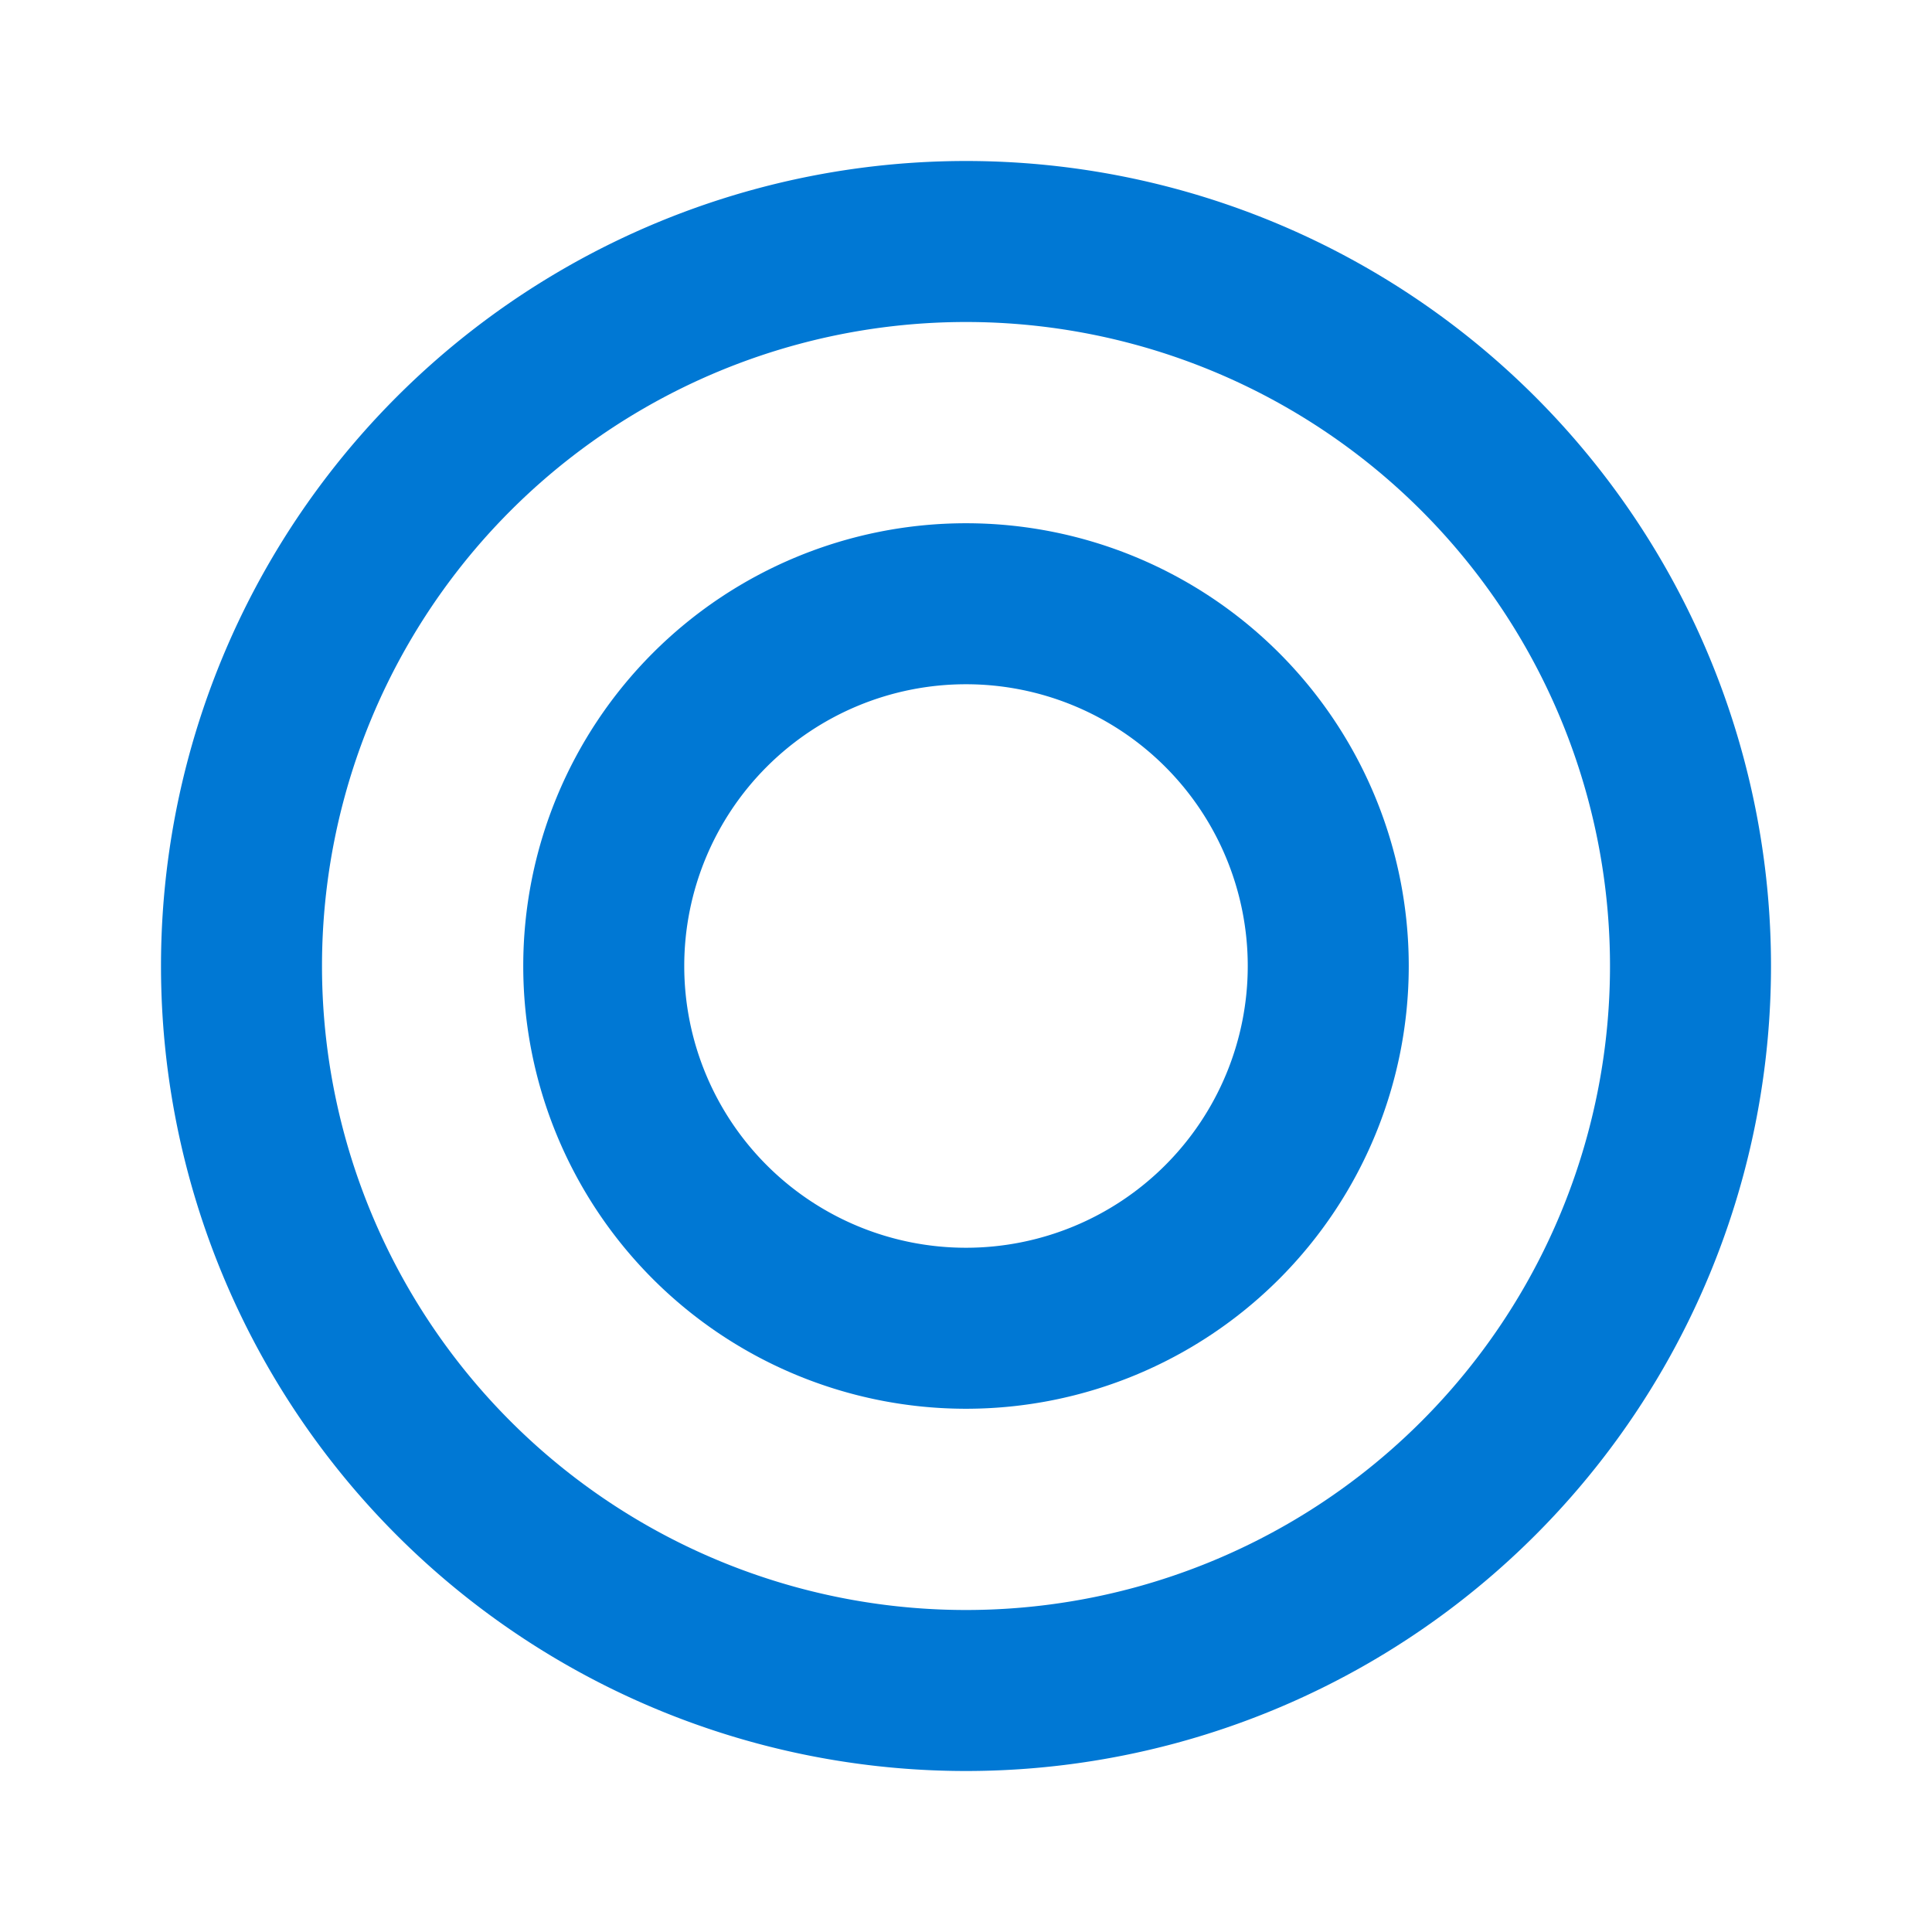 <svg  xmlns="http://www.w3.org/2000/svg"  width="24"  height="24"  viewBox="0 0 24 24"  fill="none"  stroke="#0078d4"  stroke-width="2"  stroke-linecap="round"  stroke-linejoin="round"  class="icon icon-tabler icons-tabler-outline icon-tabler-playstation-circle"><path stroke="none" d="M0 0h24v24H0z" fill="none"/><path d="M12 21a9 9 0 0 0 9 -9a9 9 0 0 0 -9 -9a9 9 0 0 0 -9 9a9 9 0 0 0 9 9z" /><path d="M12 12m-4.5 0a4.5 4.5 0 1 0 9 0a4.5 4.5 0 1 0 -9 0" /></svg>